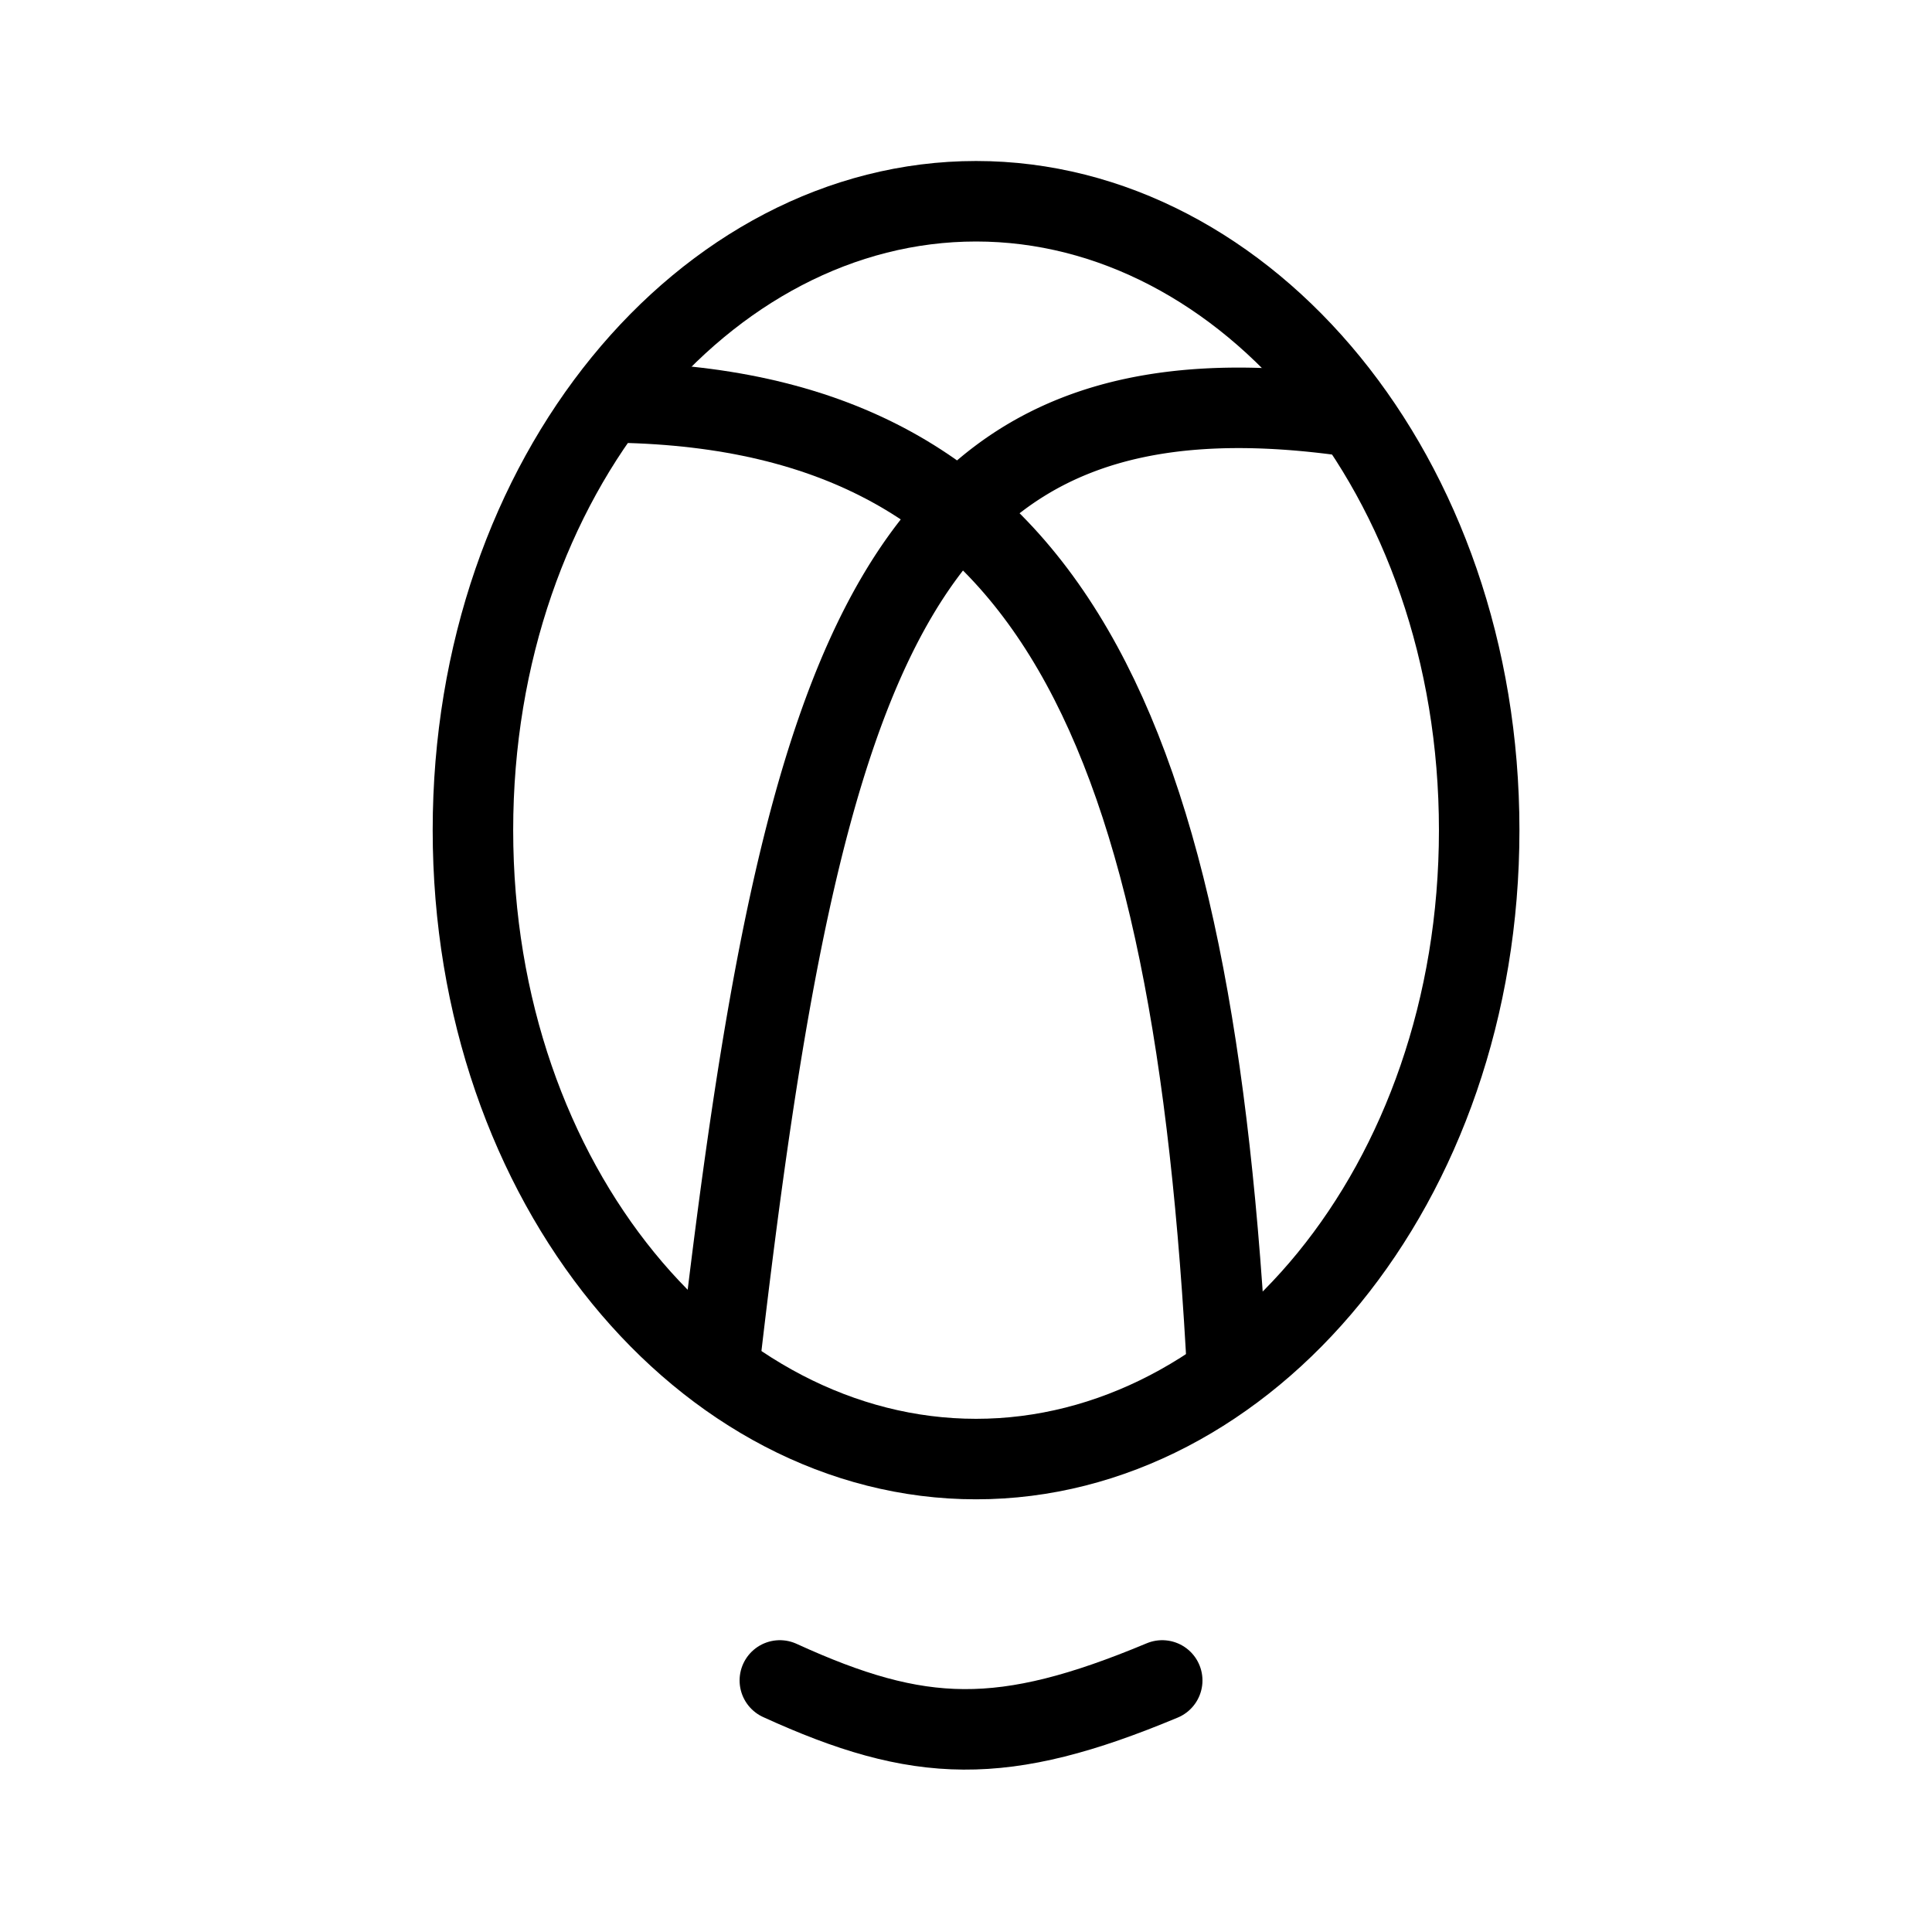 <svg xmlns="http://www.w3.org/2000/svg" width="192" height="192" fill="none" stroke="#000" stroke-width="8" viewBox="0 0 192 192"><path d="M147 82.5c0 35.336-23.124 62.5-50 62.5s-50-27.164-50-62.5S70.124 20 97 20s50 27.164 50 62.5z"/><path d="M61.5 40c43.004.832 57.178 32.324 60.5 97"/><path fill="#000" stroke="none" d="M67.527 135.04a4 4 0 1 0 7.946.92zm68.069-97.495c-11.85-1.786-21.806-1.272-30.149 2.011-8.435 3.32-14.807 9.307-19.732 17.665-4.873 8.27-8.37 18.92-11.169 31.778-2.804 12.885-4.957 28.238-7.02 46.041l7.947.92c2.056-17.744 4.173-32.777 6.89-45.26 2.723-12.51 5.997-22.21 10.244-29.417 4.195-7.118 9.291-11.733 15.77-14.282 6.57-2.586 14.974-3.21 26.027-1.546z"/><path stroke-linecap="round" d="M77.5 167c13.886 6.344 22.164 6.62 38 0"/></svg>